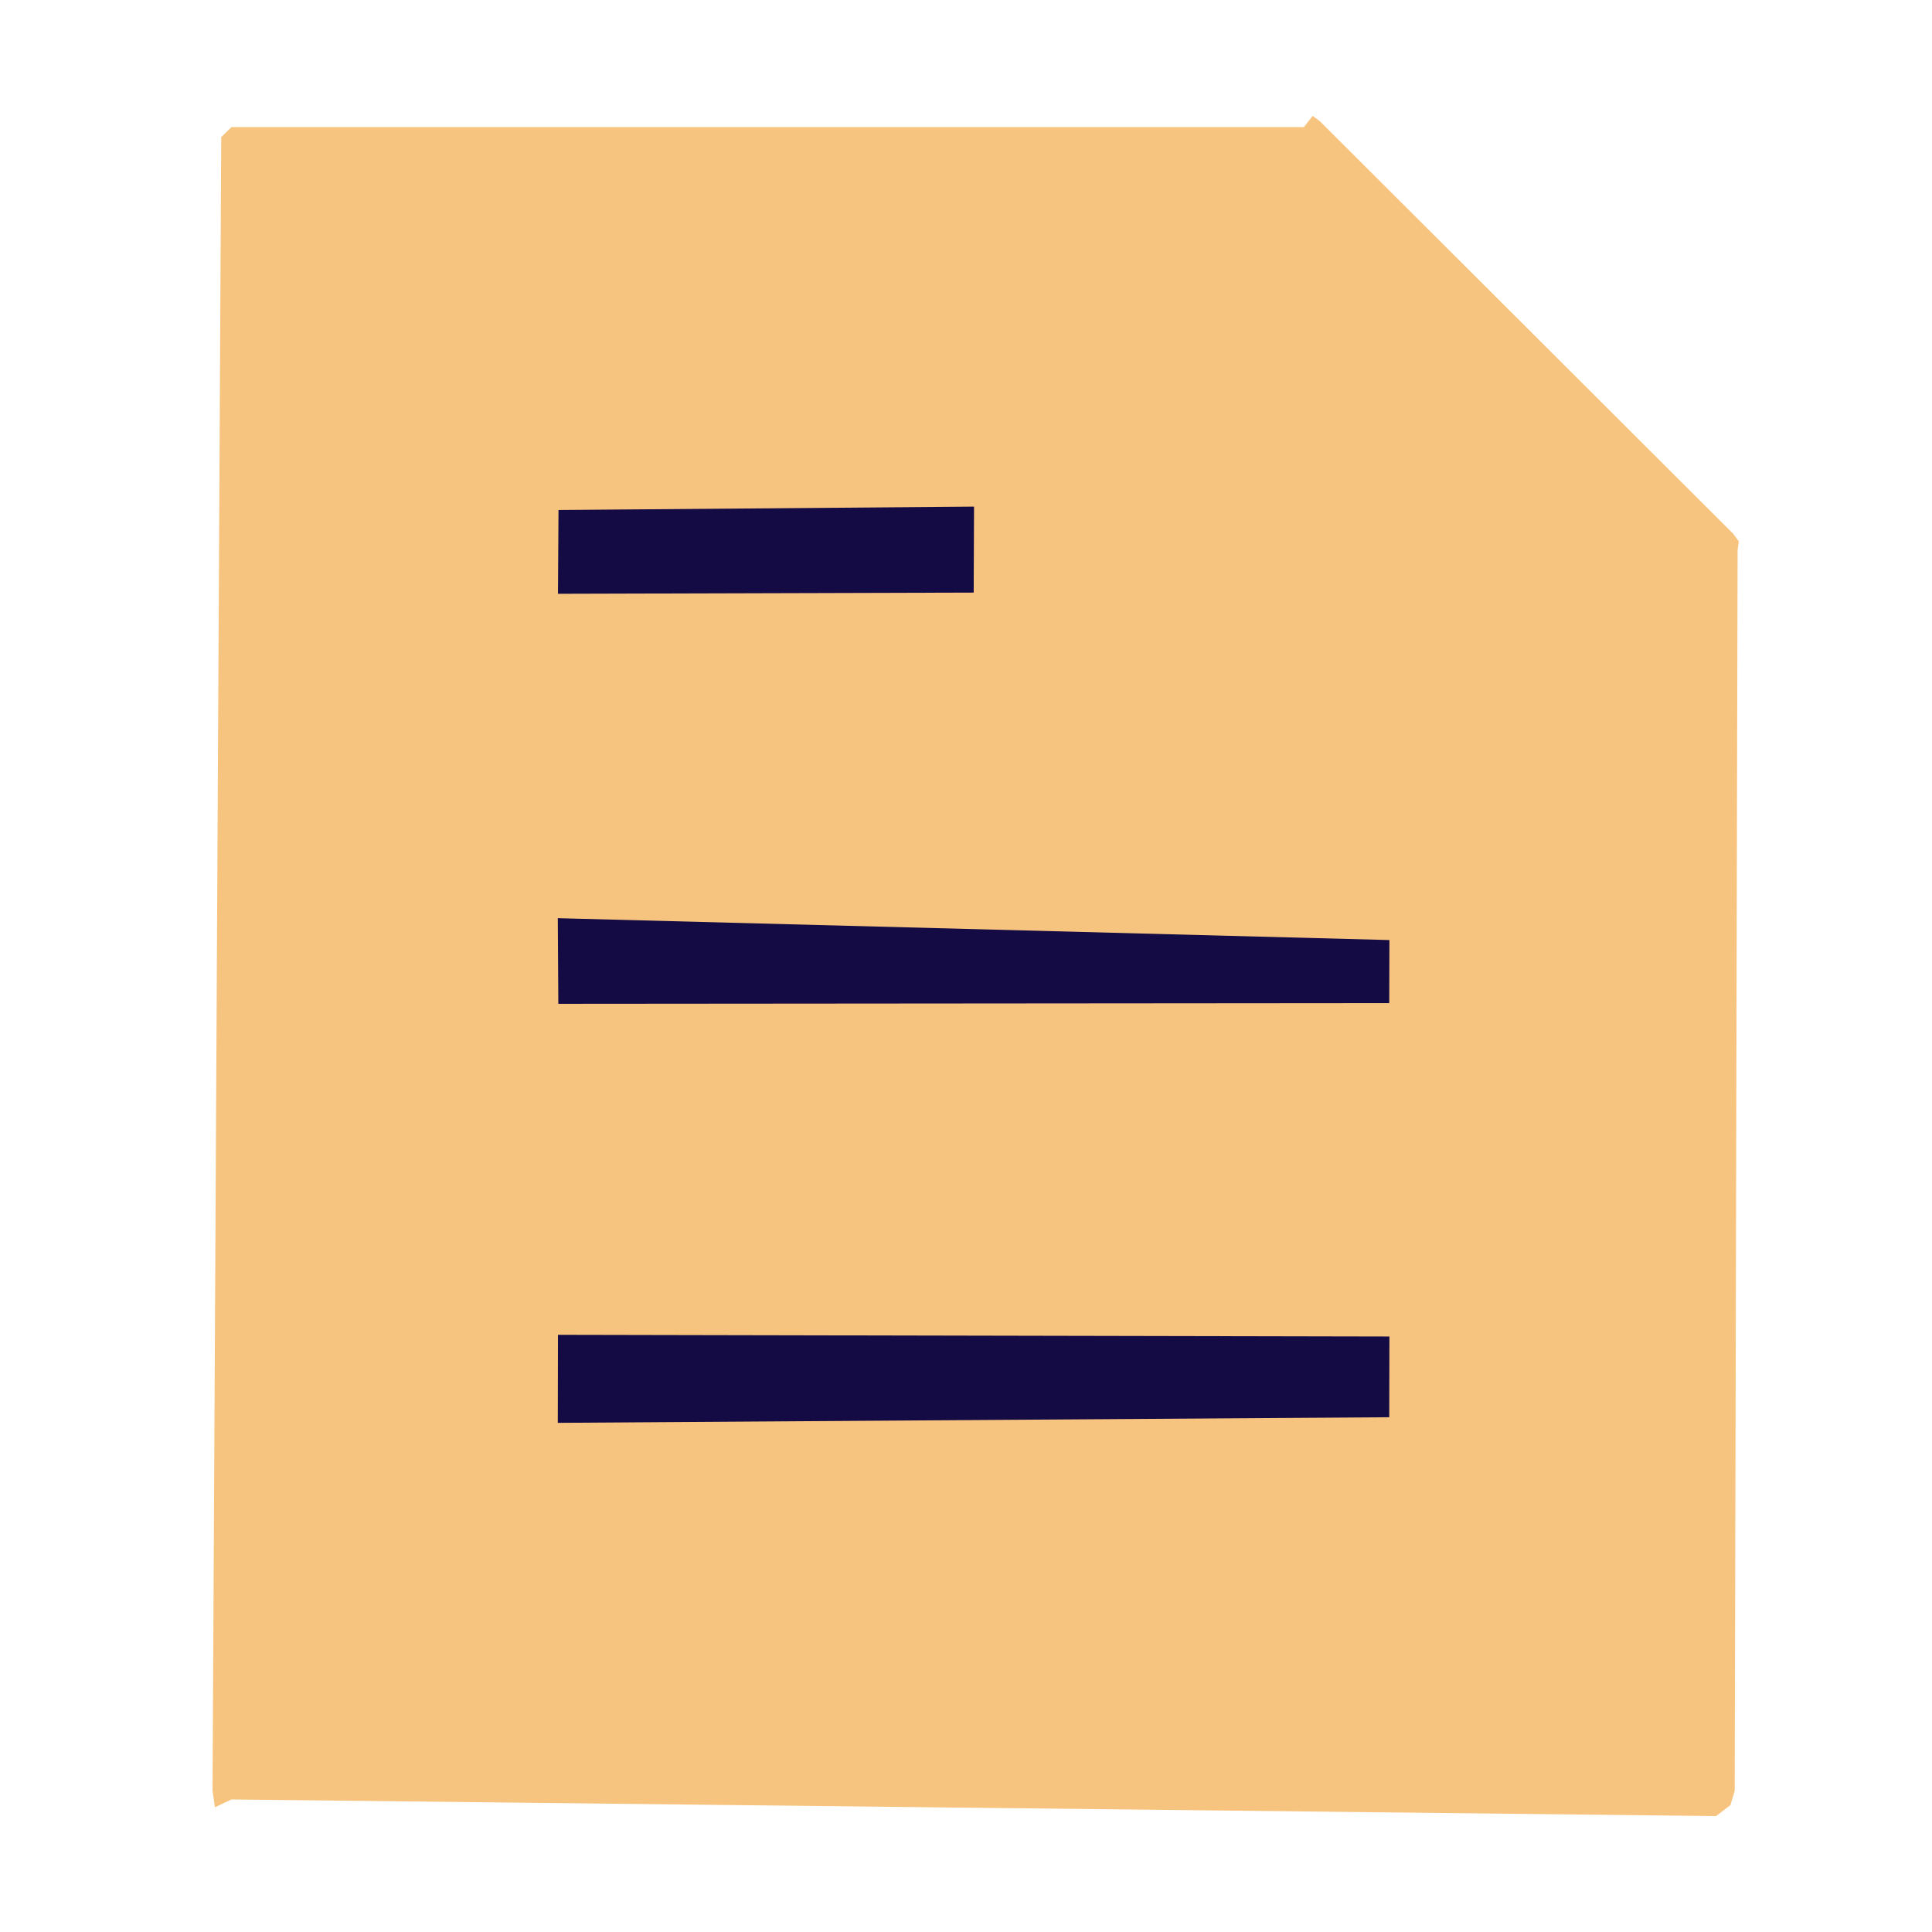 <svg width="100" height="100" viewBox="0 0 100 100" fill="none" xmlns="http://www.w3.org/2000/svg">
<g clip-path="url(#clip0_342_14)">
<path d="M11.45 7.097L11 92.692L11.124 93.544L11.98 93.14L88.826 94L89.567 93.43L89.788 92.692L89.938 28.496L90 28.022L89.709 27.627L68.315 6.272L67.944 6L67.485 6.579H11.98" fill="#F7C480"/>
<path d="M50.398 30.673L28.881 30.734L28.908 26.398L50.416 26.223L50.398 30.673Z" fill="#140A44"/>
<path d="M71.907 51.922L28.899 51.957L28.872 47.525L71.916 48.657L71.907 51.922Z" fill="#140A44"/>
<path d="M71.907 73.356L28.872 73.646L28.881 69.09L71.916 69.178L71.907 73.356Z" fill="#140A44"/>
</g>
<defs>
<clipPath id="clip0_342_14">
<rect width="79" height="88" fill="white" transform="translate(11 6)"/>
</clipPath>
</defs>
</svg>
